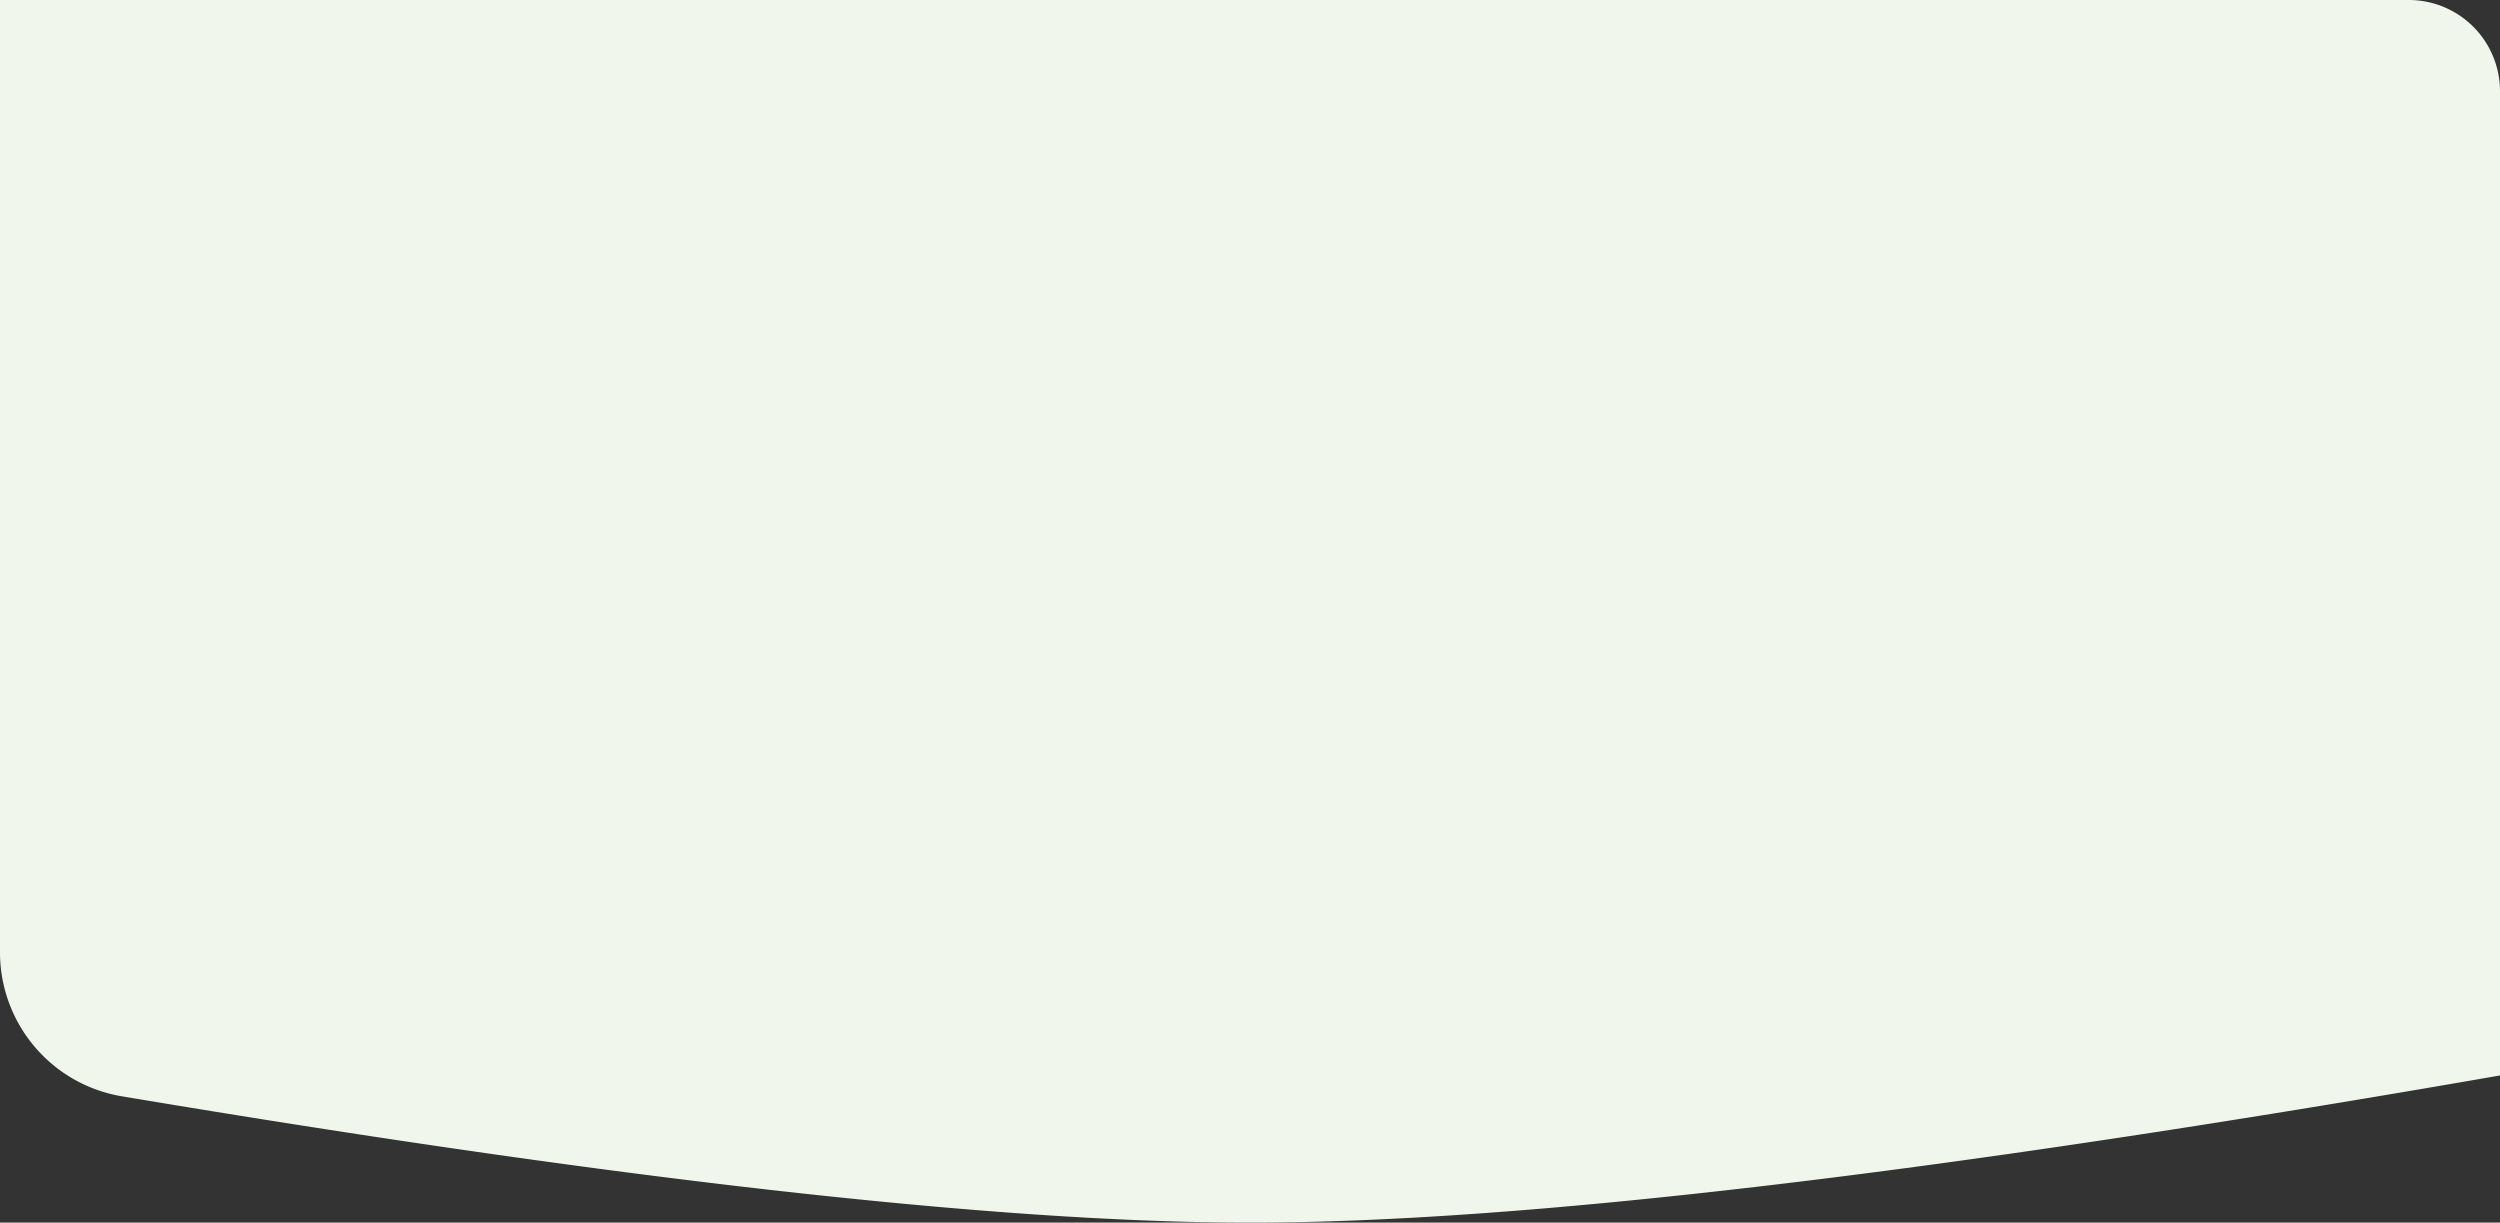 <svg width="137" height="67" xmlns="http://www.w3.org/2000/svg"><rect width="100%" height="100%" fill="#333333" stroke="none"/><path d="M0 0h132a5 5 0 0 1 5 5v53.935C106.116 64.312 83.283 67 68.5 67c-13.697 0-34.304-2.308-61.823-6.923A8 8 0 0 1 0 52.187V0z" fill="#F1F6EC" fill-rule="evenodd"/></svg>